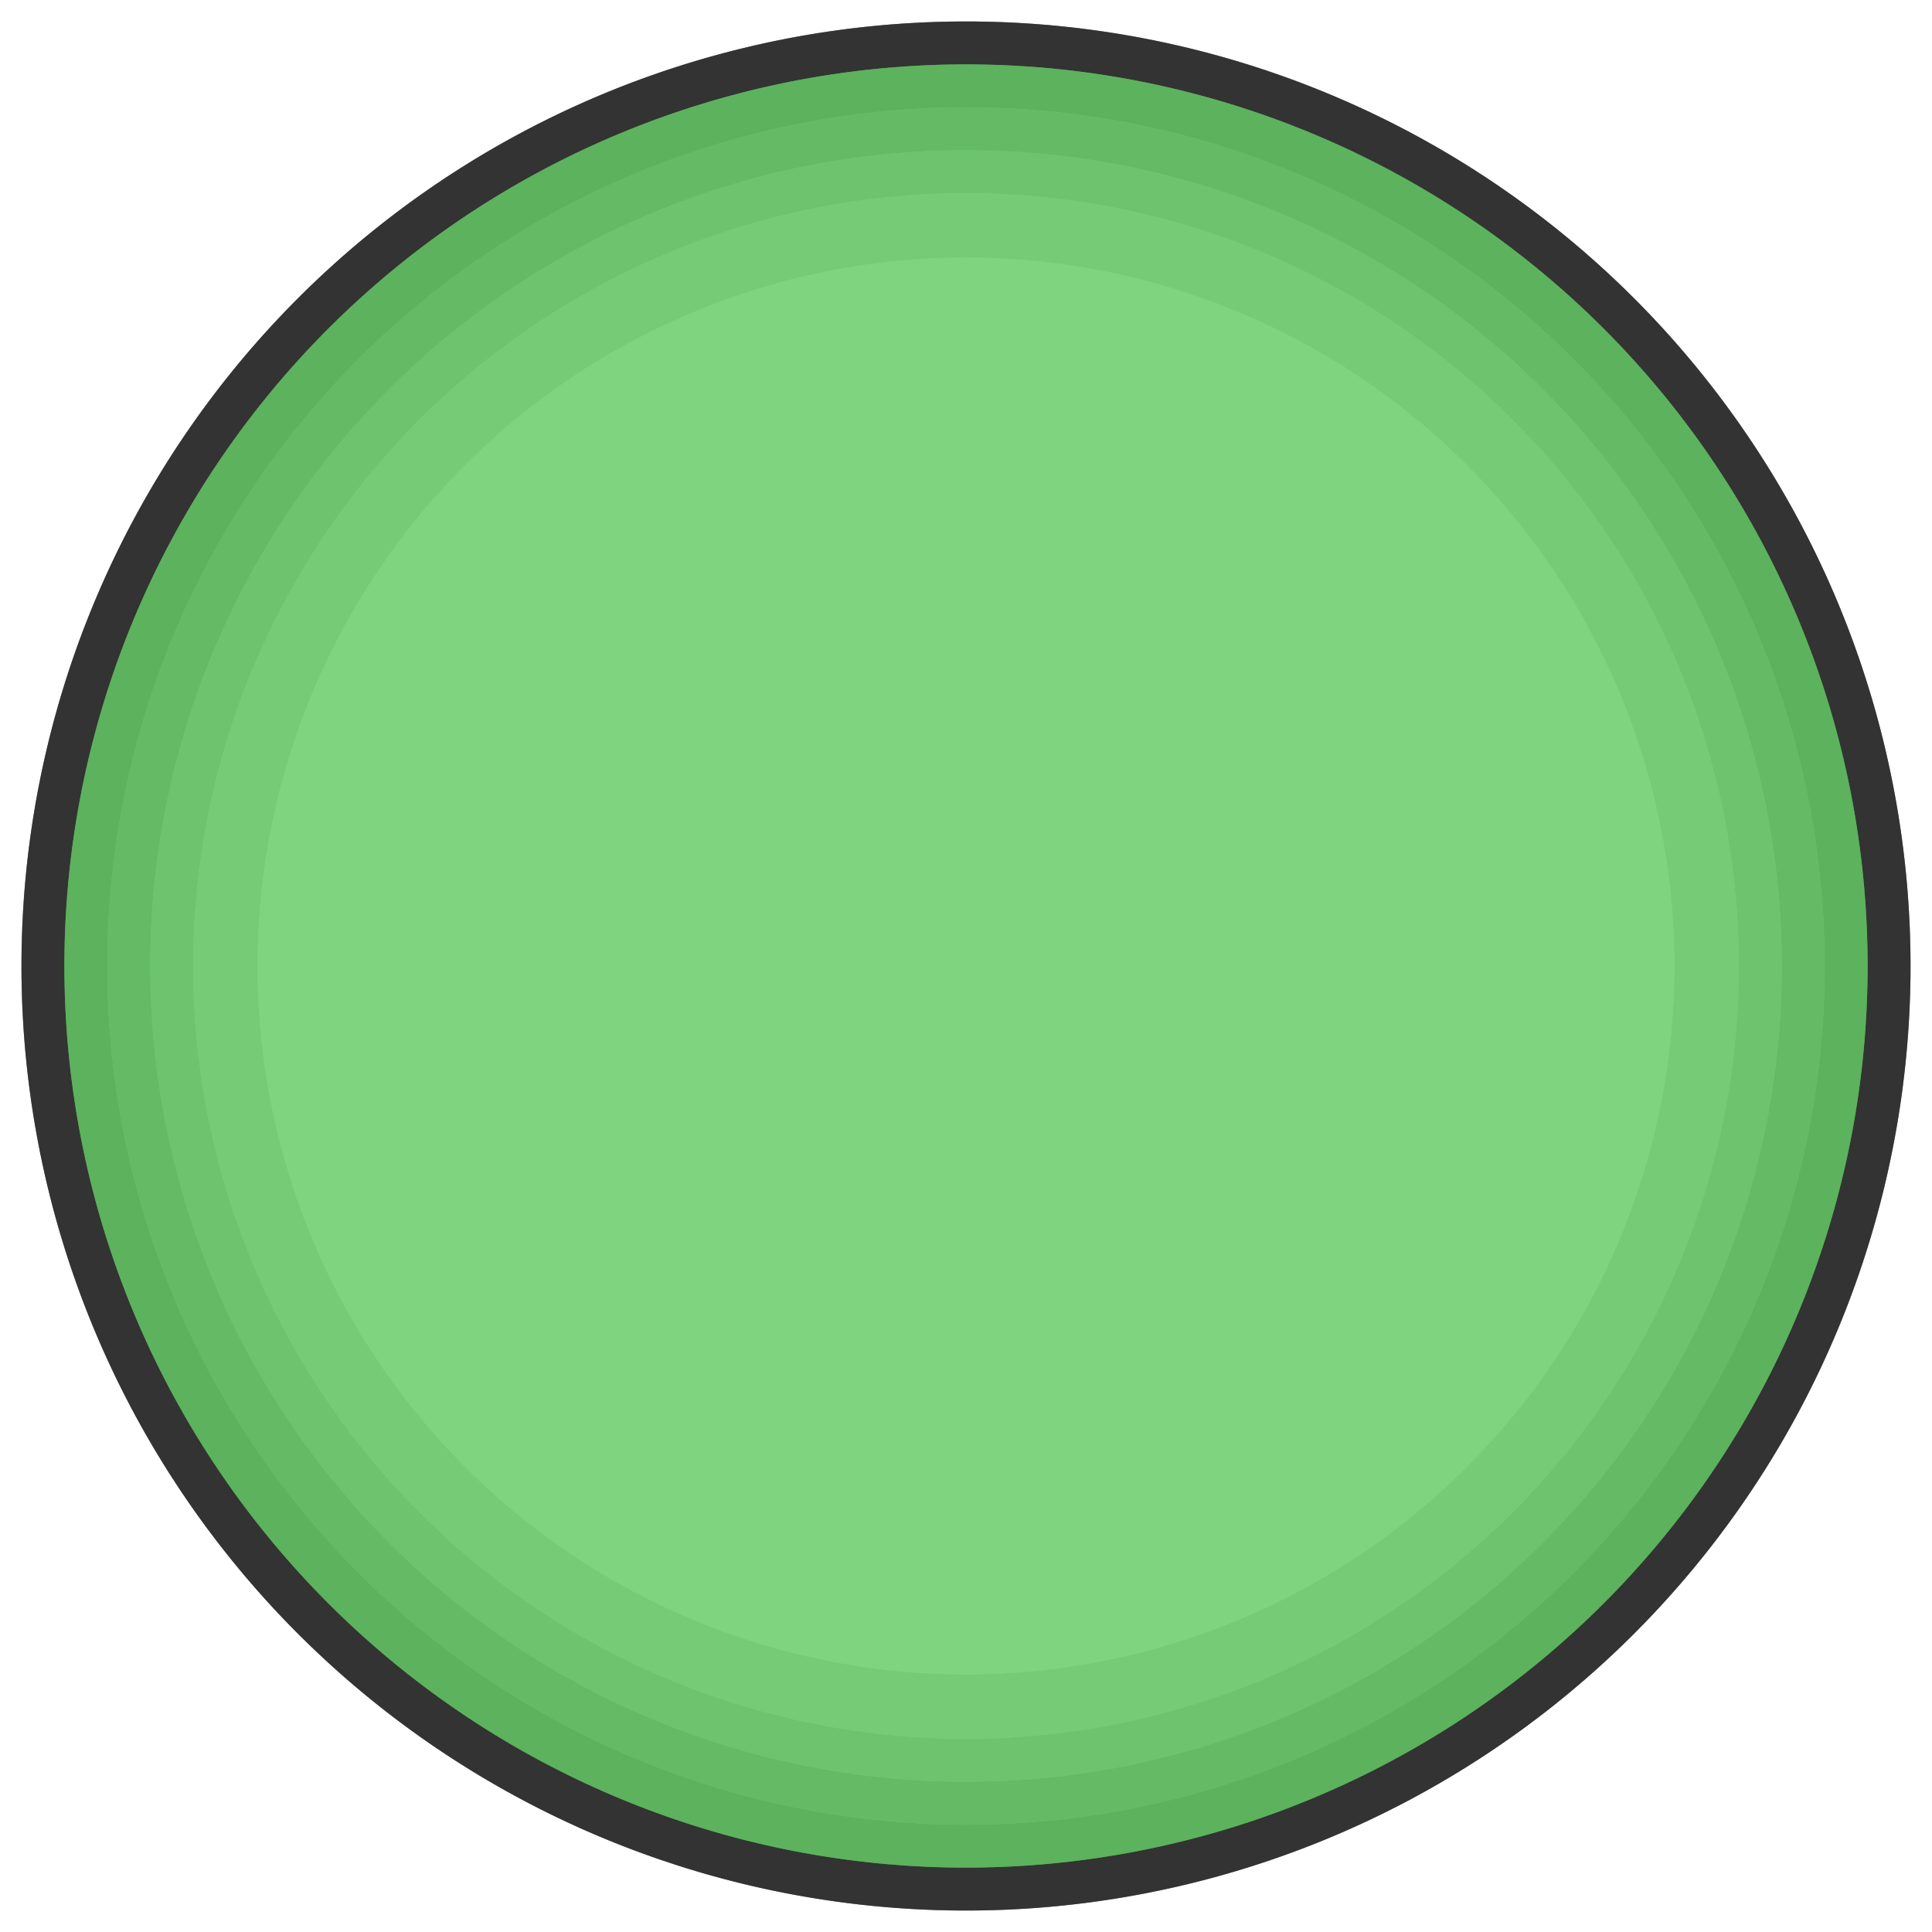<?xml version="1.0" encoding="UTF-8" standalone="no"?>
<svg
   xmlns:dc="http://purl.org/dc/elements/1.1/"
   xmlns:cc="http://creativecommons.org/ns#"
   xmlns:rdf="http://www.w3.org/1999/02/22-rdf-syntax-ns#"
   xmlns:svg="http://www.w3.org/2000/svg"
   xmlns="http://www.w3.org/2000/svg"
   xmlns:sodipodi="http://sodipodi.sourceforge.net/DTD/sodipodi-0.dtd"
   xmlns:inkscape="http://www.inkscape.org/namespaces/inkscape"
   version="1.1"
   width="9"
   height="9"
   viewBox="0 0 9 9"
   id="svg28"
   sodipodi:docname="svg_render_tmp.svg"
   inkscape:version="0.92.2 5c3e80d, 2017-08-06">
  <defs
     id="defs32" />
  <sodipodi:namedview
     pagecolor="#ffffff"
     bordercolor="#666666"
     borderopacity="1"
     objecttolerance="10"
     gridtolerance="10"
     guidetolerance="10"
     inkscape:pageopacity="0"
     inkscape:pageshadow="2"
     inkscape:window-width="468"
     inkscape:window-height="449"
     id="namedview30"
     showgrid="false"
     inkscape:zoom="26.222222"
     inkscape:cx="4.5"
     inkscape:cy="4.5"
     inkscape:window-x="0"
     inkscape:window-y="0"
     inkscape:window-maximized="0"
     inkscape:current-layer="svg28" />
  <path
     style="fill:#888888"
     d="M 8.9,4.5 A 4.4,4.4 0 0 1 4.5,8.9 4.4,4.4 0 0 1 0.1,4.5 4.4,4.4 0 0 1 4.5,0.1 4.4,4.4 0 0 1 8.9,4.5 Z"
     id="circle2" />
  <path
     style="fill:#333333"
     d="M 8.9,4.5 A 4.4,4.4 0 0 1 4.5,8.9 4.4,4.4 0 0 1 0.1,4.5 4.4,4.4 0 0 1 4.5,0.1 4.4,4.4 0 0 1 8.9,4.5 Z"
     id="circle4" />
  <path
     style="fill:#55ff55"
     d="M 8.7,4.5 A 4.2,4.2 0 0 1 4.5,8.7 4.2,4.2 0 0 1 0.3,4.5 4.2,4.2 0 0 1 4.5,0.3 4.2,4.2 0 0 1 8.7,4.5 Z"
     id="circle6" />
  <path
     style="fill:#666666;fill-opacity:0.5"
     d="M 8.7,4.5 A 4.2,4.2 0 0 1 4.5,8.7 4.2,4.2 0 0 1 0.3,4.5 4.2,4.2 0 0 1 4.5,0.3 4.2,4.2 0 0 1 8.7,4.5 Z"
     id="circle8" />
  <path
     style="fill:#55ff55"
     d="m 8.5,4.5 a 4,4 0 0 1 -4,4 4,4 0 0 1 -4,-4 4,4 0 0 1 4,-4 4,4 0 0 1 4,4 z"
     id="circle10" />
  <path
     style="fill:#777777;fill-opacity:0.5"
     d="m 8.5,4.5 a 4,4 0 0 1 -4,4 4,4 0 0 1 -4,-4 4,4 0 0 1 4,-4 4,4 0 0 1 4,4 z"
     id="circle12" />
  <path
     style="fill:#55ff55"
     d="M 8.3,4.5 A 3.8,3.8 0 0 1 4.5,8.3 3.8,3.8 0 0 1 0.7,4.5 3.8,3.8 0 0 1 4.5,0.7 3.8,3.8 0 0 1 8.3,4.5 Z"
     id="circle14" />
  <path
     style="fill:#888888;fill-opacity:0.5"
     d="M 8.3,4.5 A 3.8,3.8 0 0 1 4.5,8.3 3.8,3.8 0 0 1 0.7,4.5 3.8,3.8 0 0 1 4.5,0.7 3.8,3.8 0 0 1 8.3,4.5 Z"
     id="circle16" />
  <path
     style="fill:#55ff55"
     d="M 8.1,4.5 A 3.6,3.6 0 0 1 4.5,8.1 3.6,3.6 0 0 1 0.9,4.5 3.6,3.6 0 0 1 4.5,0.9 3.6,3.6 0 0 1 8.1,4.5 Z"
     id="circle18" />
  <path
     style="fill:#999999;fill-opacity:0.5"
     d="M 8.1,4.5 A 3.6,3.6 0 0 1 4.5,8.1 3.6,3.6 0 0 1 0.9,4.5 3.6,3.6 0 0 1 4.5,0.9 3.6,3.6 0 0 1 8.1,4.5 Z"
     id="circle20" />
  <path
     style="fill:#55ff55"
     d="M 7.8,4.5 A 3.3,3.3 0 0 1 4.5,7.8 3.3,3.3 0 0 1 1.2,4.5 3.3,3.3 0 0 1 4.5,1.2 3.3,3.3 0 0 1 7.8,4.5 Z"
     id="circle22" />
  <path
     style="fill:#aaaaaa;fill-opacity:0.5"
     d="M 7.8,4.5 A 3.3,3.3 0 0 1 4.5,7.8 3.3,3.3 0 0 1 1.2,4.5 3.3,3.3 0 0 1 4.5,1.2 3.3,3.3 0 0 1 7.8,4.5 Z"
     id="circle24" />
</svg>
